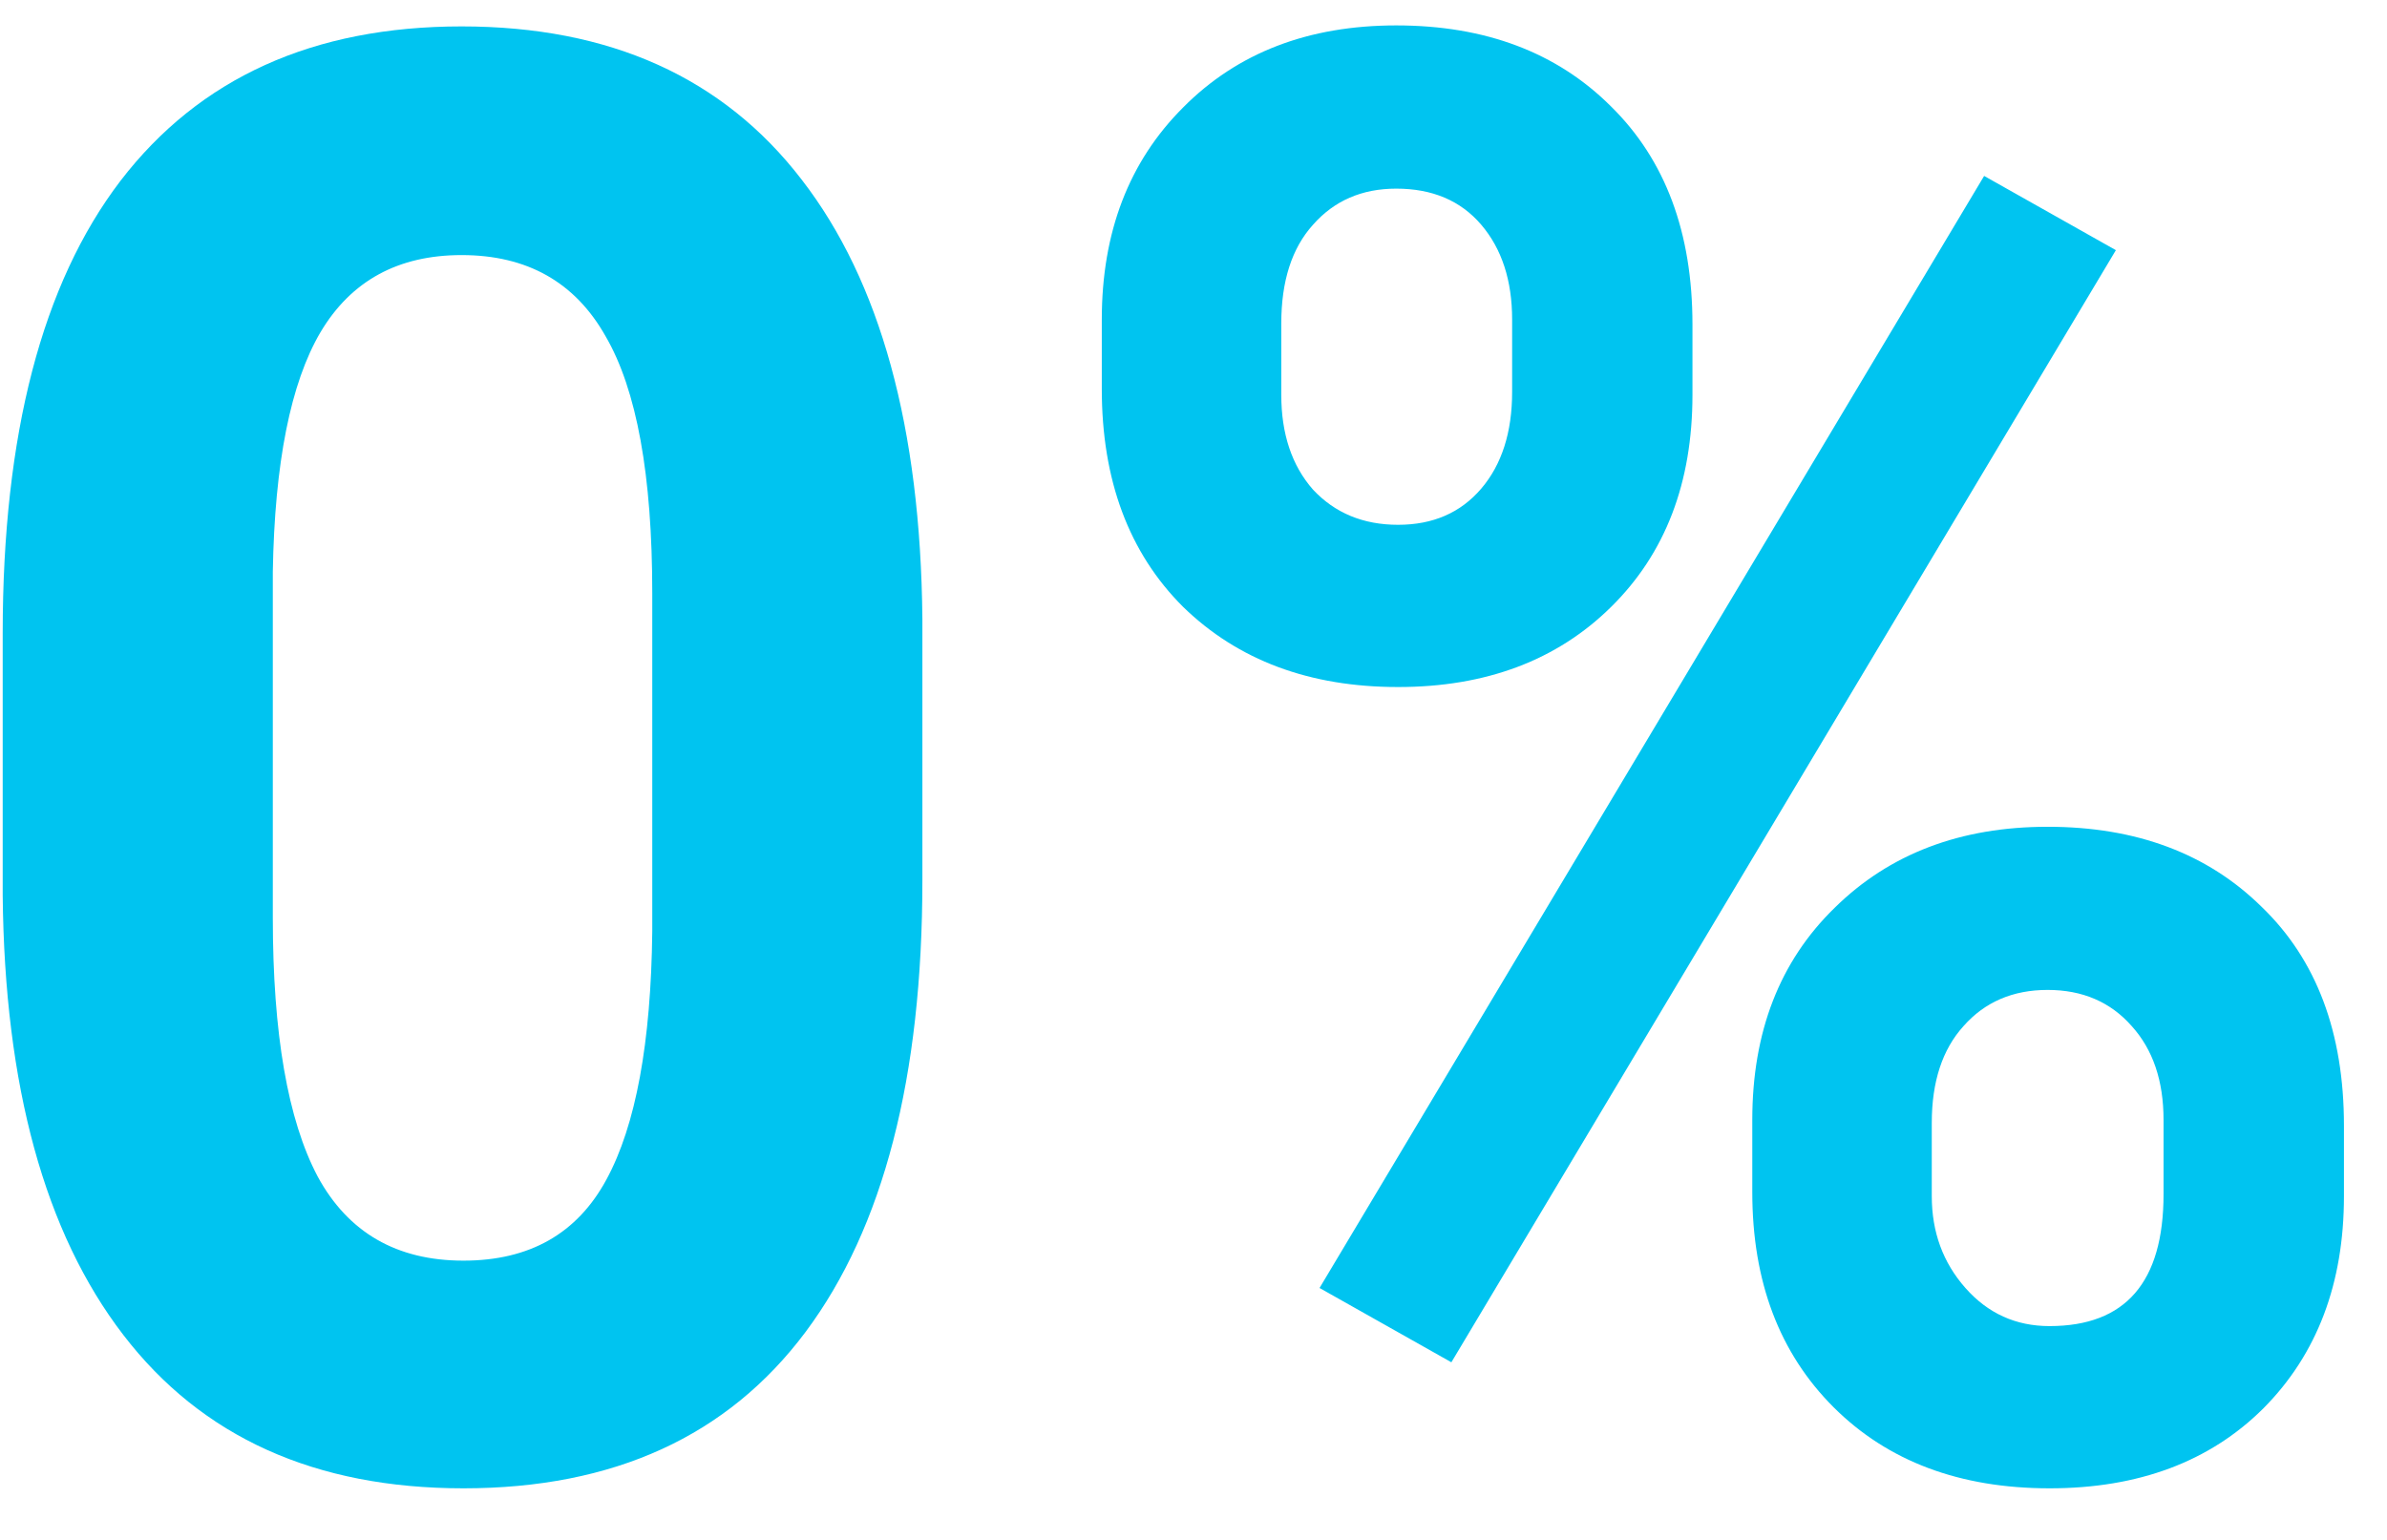 <svg width="31" height="20" viewBox="0 0 31 20" fill="none" xmlns="http://www.w3.org/2000/svg">
<path d="M11.979 11.436C11.979 13.991 11.473 15.945 10.462 17.299C9.45 18.653 7.969 19.33 6.019 19.33C4.093 19.33 2.621 18.666 1.601 17.337C0.581 16.009 0.059 14.105 0.035 11.626V8.225C0.035 5.644 0.545 3.685 1.565 2.348C2.592 1.011 4.069 0.343 5.995 0.343C7.921 0.343 9.393 1.007 10.413 2.335C11.433 3.655 11.955 5.555 11.979 8.034V11.436ZM8.471 7.704C8.471 6.173 8.269 5.06 7.864 4.366C7.468 3.664 6.845 3.313 5.995 3.313C5.17 3.313 4.559 3.647 4.162 4.315C3.774 4.975 3.567 6.012 3.543 7.425V11.918C3.543 13.424 3.737 14.545 4.126 15.281C4.522 16.009 5.153 16.373 6.019 16.373C6.877 16.373 7.496 16.022 7.876 15.319C8.257 14.617 8.455 13.543 8.471 12.096V7.704Z" fill="#00C4F0"/>
<path d="M14.309 4.15C14.309 3.017 14.661 2.099 15.365 1.396C16.069 0.685 16.992 0.33 18.133 0.33C19.29 0.33 20.221 0.681 20.924 1.384C21.628 2.077 21.98 3.021 21.98 4.214V5.128C21.98 6.27 21.628 7.188 20.924 7.882C20.221 8.576 19.298 8.923 18.157 8.923C17.008 8.923 16.078 8.576 15.365 7.882C14.661 7.18 14.309 6.236 14.309 5.052V4.15ZM16.64 5.128C16.64 5.635 16.777 6.046 17.052 6.359C17.336 6.663 17.704 6.816 18.157 6.816C18.61 6.816 18.97 6.659 19.237 6.346C19.504 6.033 19.638 5.614 19.638 5.09V4.15C19.638 3.643 19.504 3.232 19.237 2.919C18.97 2.606 18.602 2.45 18.133 2.45C17.688 2.45 17.328 2.606 17.052 2.919C16.777 3.224 16.64 3.651 16.64 4.201V5.128ZM22.757 14.545C22.757 13.403 23.113 12.485 23.826 11.791C24.538 11.089 25.46 10.738 26.593 10.738C27.742 10.738 28.669 11.085 29.372 11.778C30.085 12.464 30.441 13.411 30.441 14.621V15.535C30.441 16.669 30.093 17.587 29.397 18.289C28.701 18.983 27.774 19.33 26.617 19.33C25.452 19.33 24.517 18.979 23.813 18.277C23.109 17.574 22.757 16.644 22.757 15.484V14.545ZM25.088 15.535C25.088 16 25.233 16.398 25.525 16.728C25.816 17.058 26.18 17.223 26.617 17.223C27.605 17.223 28.098 16.652 28.098 15.51V14.545C28.098 14.037 27.96 13.631 27.685 13.327C27.41 13.014 27.046 12.857 26.593 12.857C26.14 12.857 25.776 13.014 25.5 13.327C25.225 13.631 25.088 14.05 25.088 14.583V15.535ZM18.849 17.693L17.137 16.728L25.768 2.285L27.479 3.249L18.849 17.693Z" fill="#00C4F0"/>
</svg>
